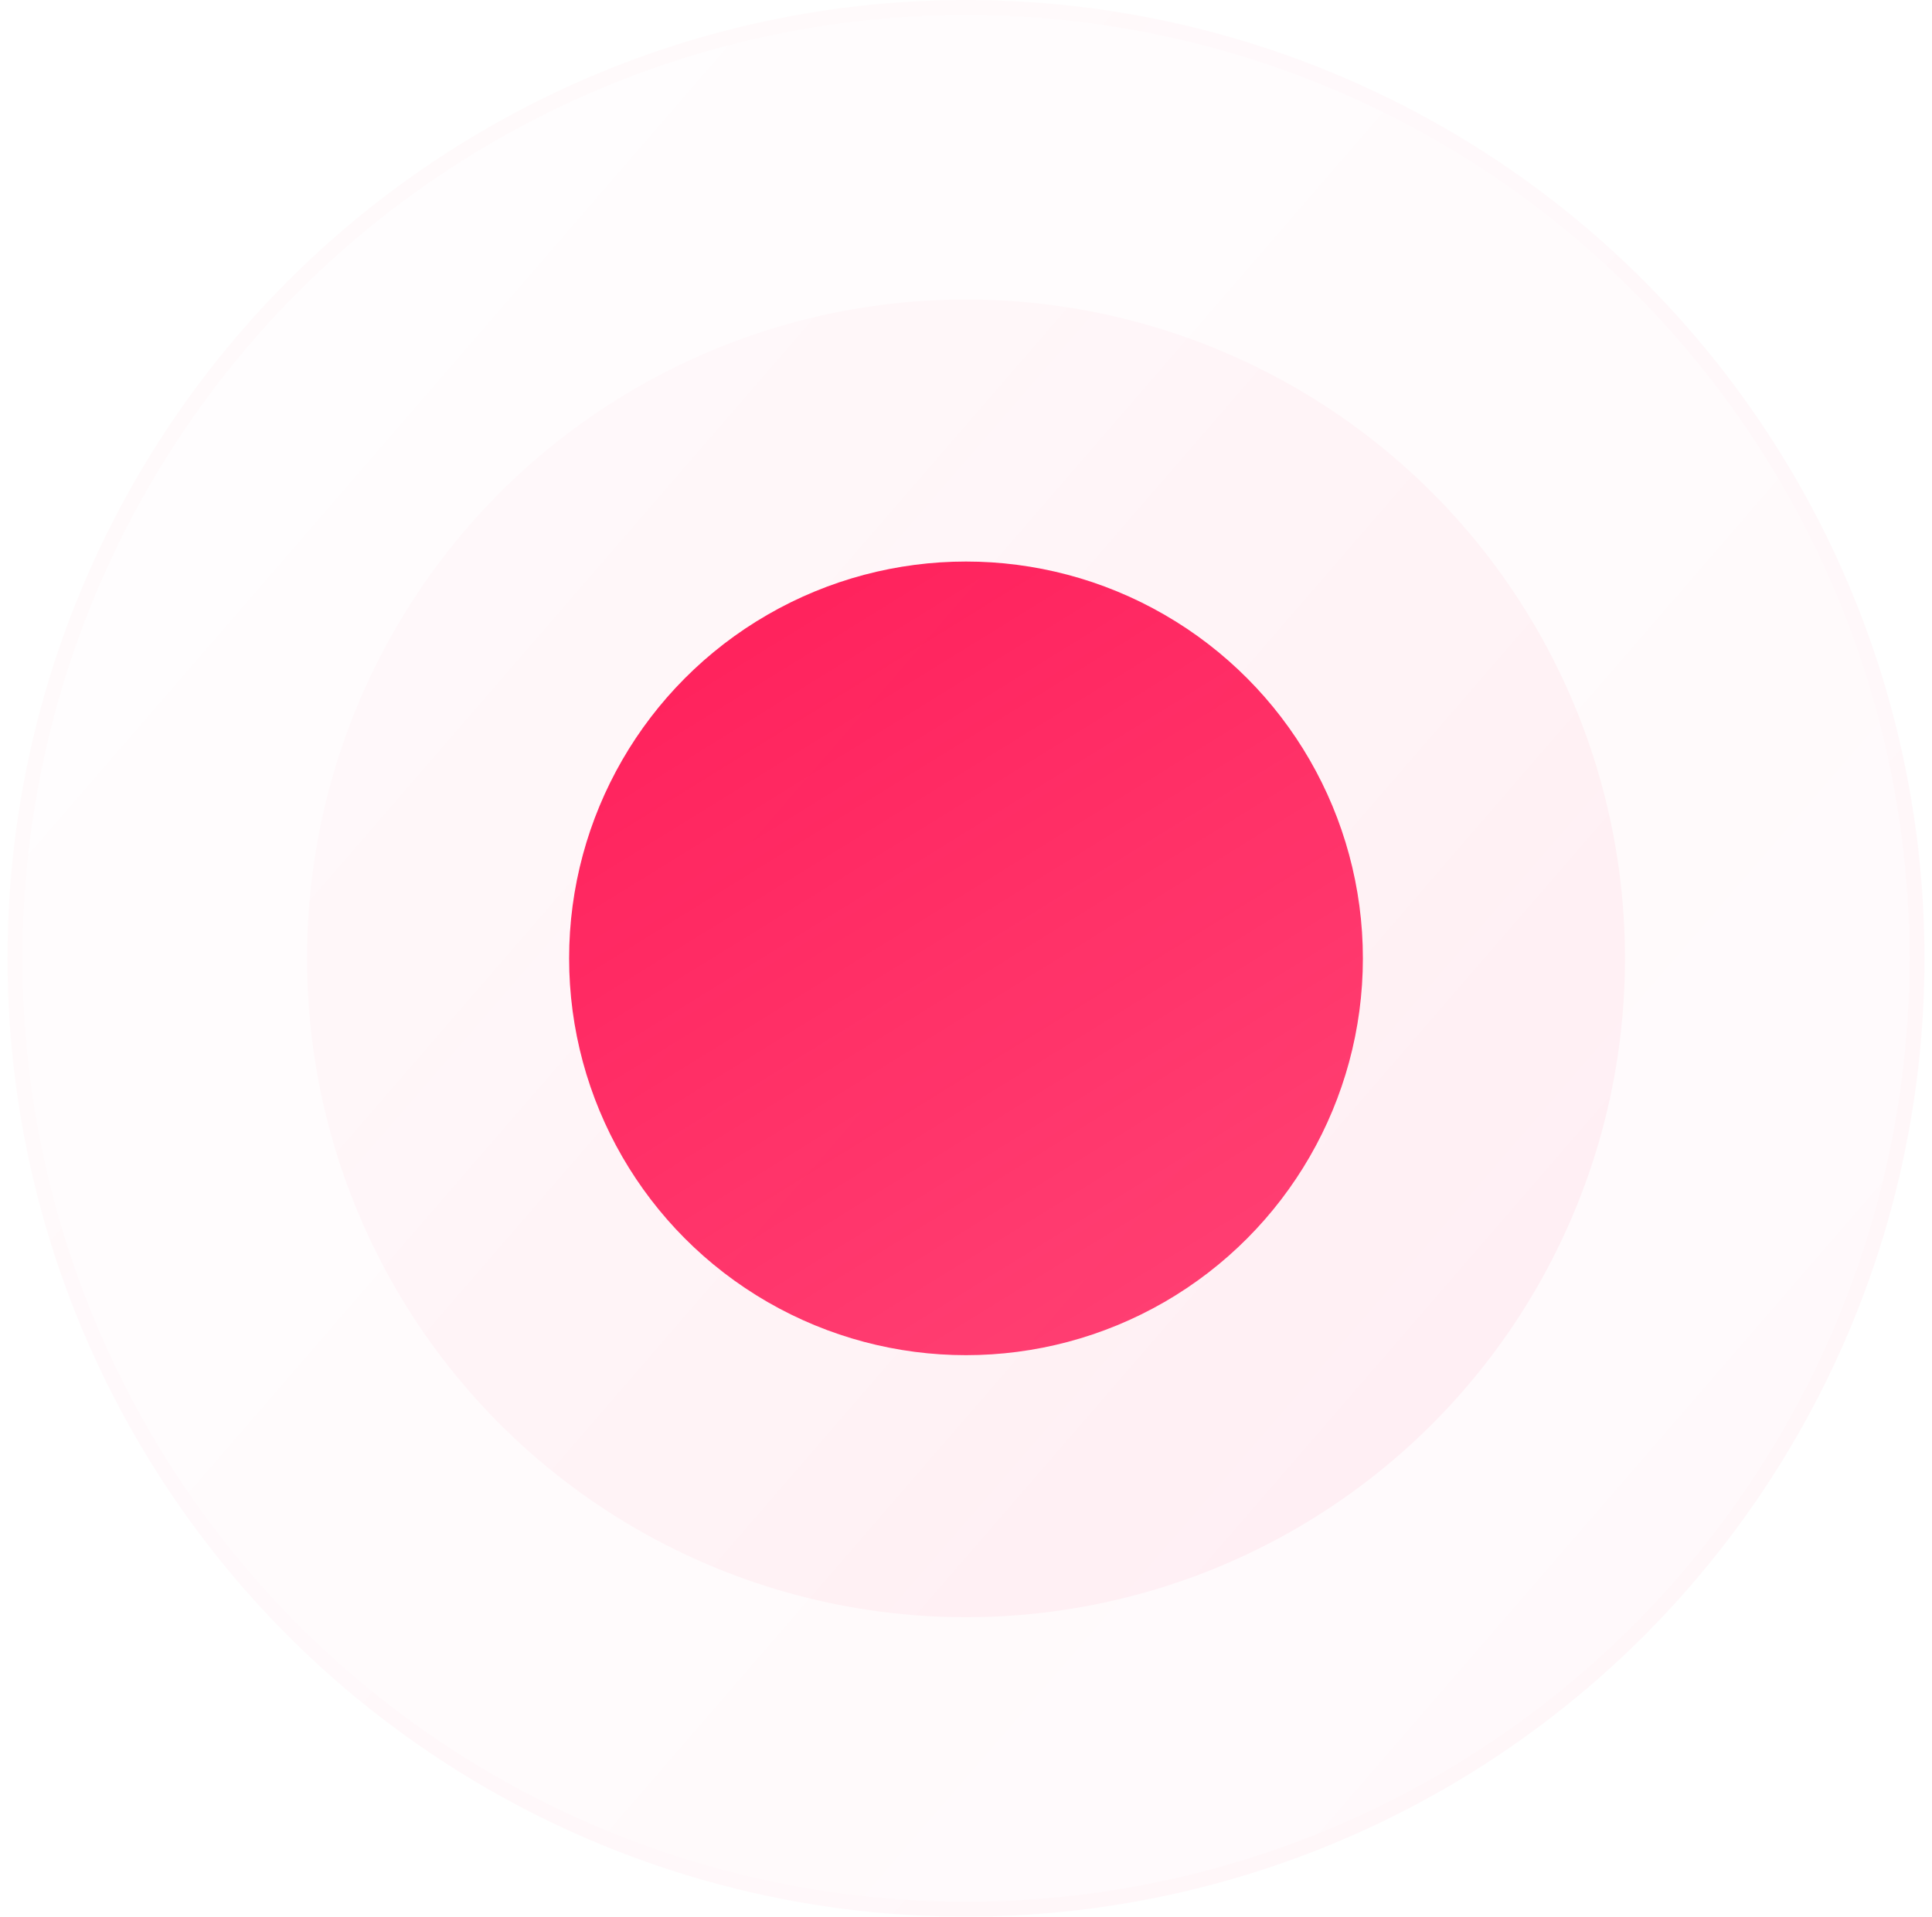 <svg width="129" height="128" viewBox="0 0 129 128" fill="none" xmlns="http://www.w3.org/2000/svg">
<g opacity="0.5">
<circle cx="64.5" cy="64" r="64" fill="url(#paint0_linear_2662_11271)" fill-opacity="0.06"/>
<circle cx="64.5" cy="64" r="63.5" stroke="#FF0044" stroke-opacity="0.02"/>
</g>
<circle cx="64.5" cy="64" r="44" fill="url(#paint1_linear_2662_11271)" fill-opacity="0.06"/>
<circle cx="64.5" cy="64" r="26.5" fill="url(#paint2_linear_2662_11271)"/>
<defs>
<linearGradient id="paint0_linear_2662_11271" x1="146.502" y1="128" x2="-32.526" y2="-26.872" gradientUnits="userSpaceOnUse">
<stop stop-color="#FF0044" stop-opacity="0.86"/>
<stop offset="1" stop-color="#FF0044" stop-opacity="0"/>
</linearGradient>
<linearGradient id="paint1_linear_2662_11271" x1="120.876" y1="108" x2="-2.206" y2="1.526" gradientUnits="userSpaceOnUse">
<stop stop-color="#FF0044" stop-opacity="0.86"/>
<stop offset="1" stop-color="#FF0044" stop-opacity="0"/>
</linearGradient>
<linearGradient id="paint2_linear_2662_11271" x1="45.794" y1="45.034" x2="73.787" y2="90.31" gradientUnits="userSpaceOnUse">
<stop stop-color="#FF0044" stop-opacity="0.86"/>
<stop offset="1" stop-color="#FF0044" stop-opacity="0.74"/>
</linearGradient>
</defs>
</svg>
